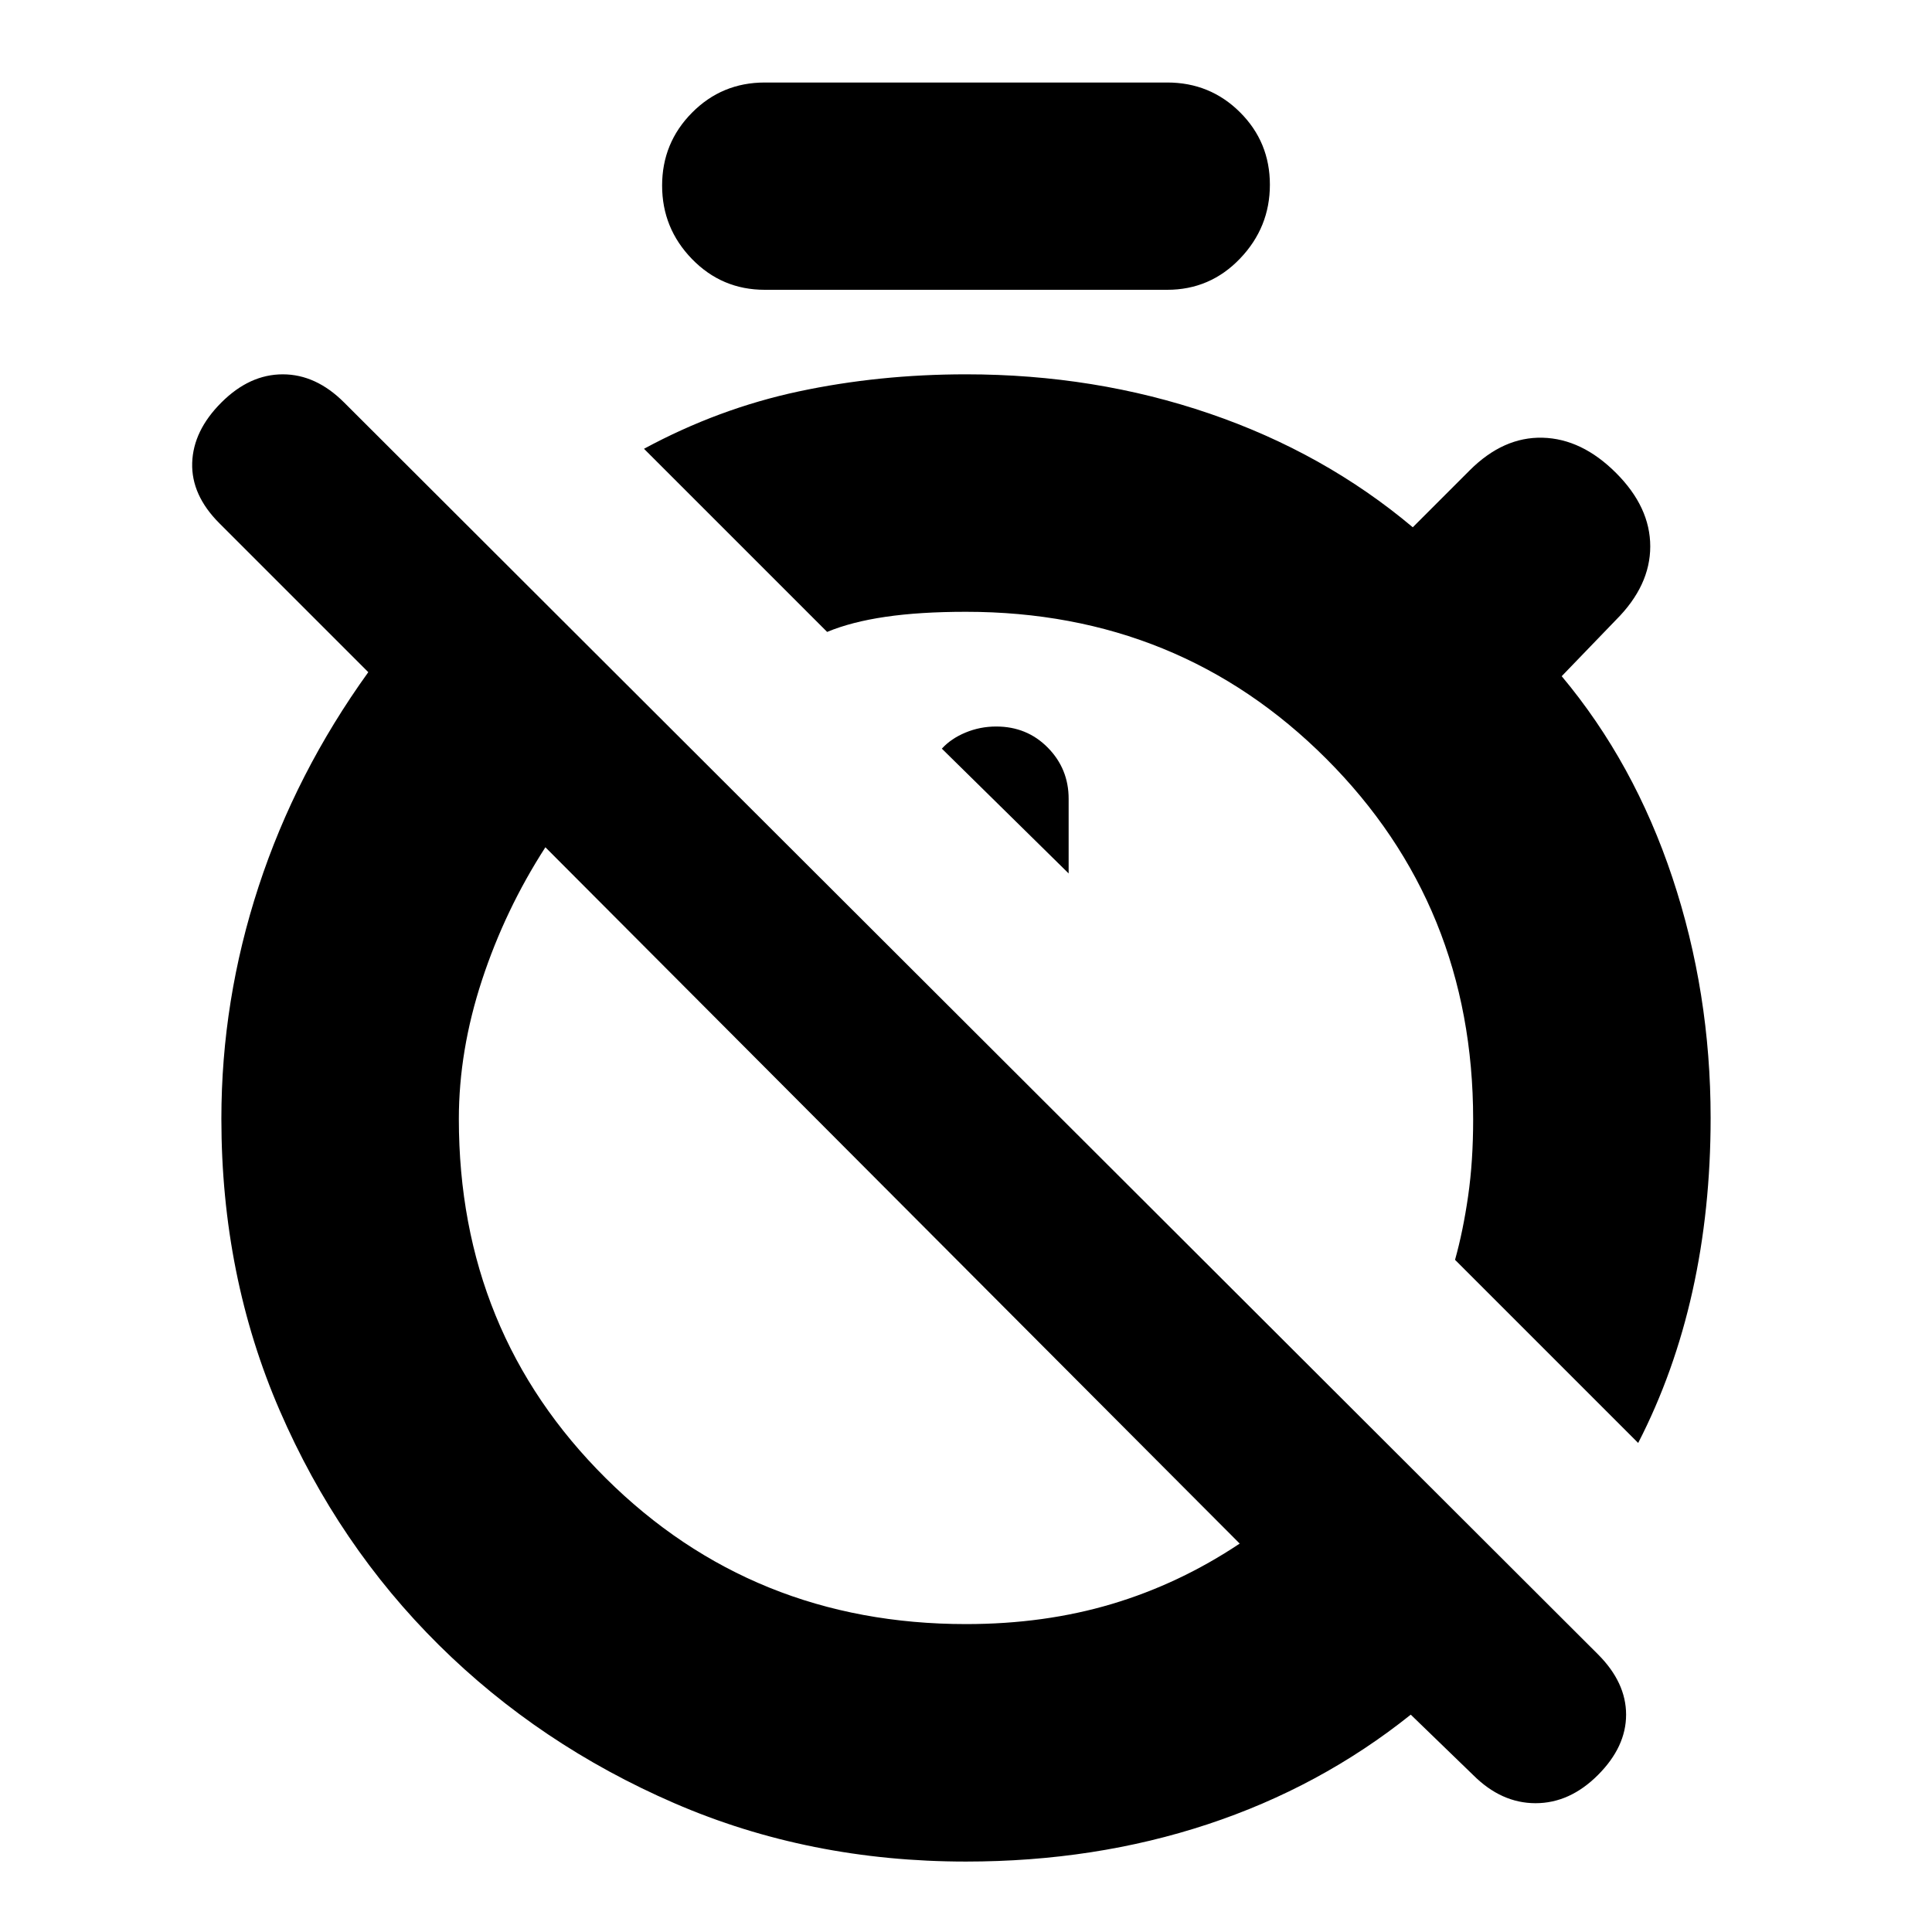 <svg xmlns="http://www.w3.org/2000/svg" height="20" viewBox="0 -960 960 960" width="20"><path d="m814-243-91-91q4-14.3 6.5-31.65Q732-383 732-403.718 732-510 659-583q-73-73-179-73-23 0-40 2.5t-29 7.5l-91-91q37-20 76.888-28.5Q436.775-774 480-774q64 0 121 19.5T702-698l28.282-28.282Q747-743 766.5-742.5 786-742 803-725t17 36.5q0 19.5-17 36.5l-27 28q36 43 55 100.055 19 57.056 19 119.461 0 45.484-9 85.984-9 40.5-27 75.5ZM531-526v-37.092Q531-578 520.65-588.5 510.3-599 495-599q-8 0-15.227 3-7.228 3-11.773 8l63 62ZM480-35q-78 0-144.92-29.007-66.919-29.007-116.993-78.58-50.073-49.574-79.08-116.493Q110-326 110-404.134 110-463 128.5-519.5T183-626l-74-74q-14-14-13.5-30t14.5-30q14-14 30.5-14t30.5 14l623 622q14 14 14 30t-14 30q-14 14-31 14t-31-14l-31-30q-45 36-101 54.5T480-35Zm0-118q39 0 72.5-10t63.5-30L271-539q-20 31-31.5 66T228-404q0 106 73 178.5T480-153ZM380-816q-21.3 0-36.15-15.289-14.85-15.29-14.85-36.5Q329-889 343.85-904T380-919h200q21.3 0 36.15 14.789 14.85 14.79 14.85 36Q631-847 616.15-831.5T580-816H380Zm63 450Zm124-124Z"/></svg>